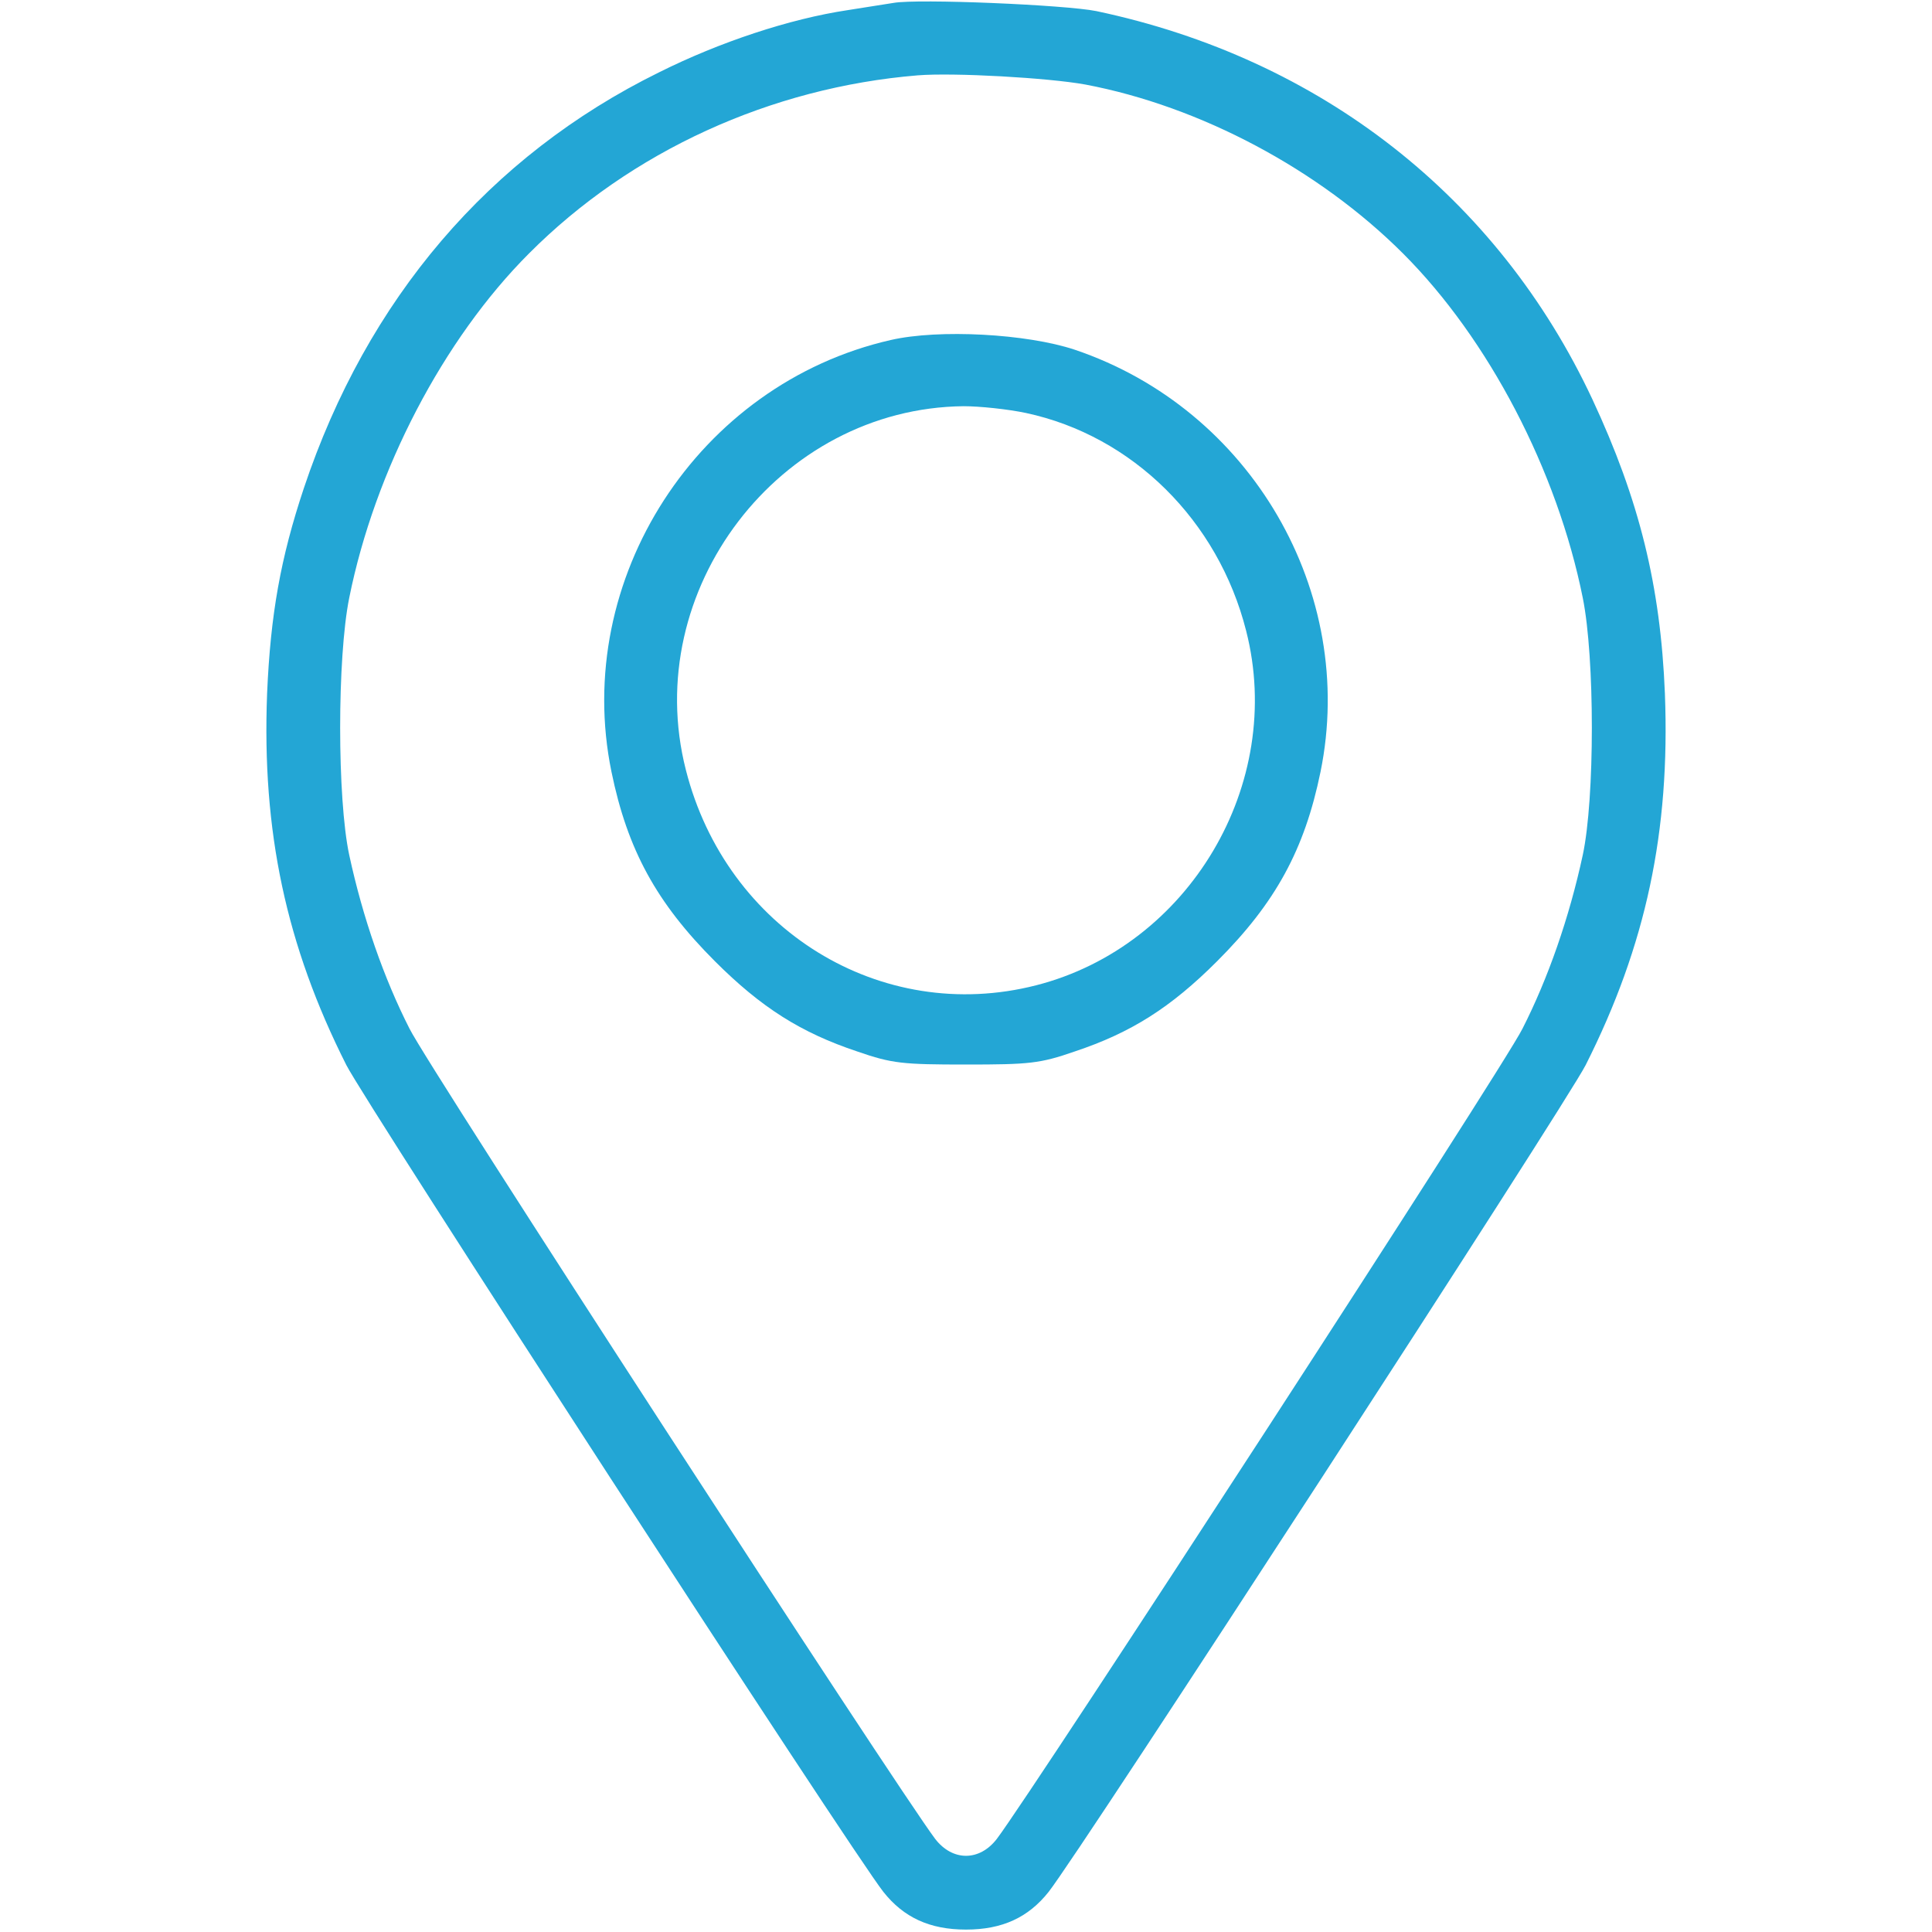 <?xml version="1.0" standalone="no"?>
<!DOCTYPE svg PUBLIC "-//W3C//DTD SVG 20010904//EN"
 "http://www.w3.org/TR/2001/REC-SVG-20010904/DTD/svg10.dtd">
<svg version="1.0" xmlns="http://www.w3.org/2000/svg"
 width="400pt" height="400pt" viewBox="0 0 400 400"
 preserveAspectRatio="xMidYMid meet">

<g transform="translate(0,400) scale(0.1,-0.1)"
fill="#23a6d5" stroke="none">
<path d="M1850 3994 c-14 -2 -56 -9 -95 -15 -120 -18 -265 -66 -391 -129 -351
-173 -604 -469 -735 -861 -48 -144 -69 -261 -76 -425 -11 -285 39 -521 164
-769 40 -79 1047 -1630 1112 -1712 42 -53 96 -78 171 -78 75 0 129 25 171 78
65 82 1072 1633 1112 1712 125 248 175 484 164 769 -9 223 -53 401 -150 609
-196 419 -563 706 -1027 804 -64 13 -370 26 -420 17z m397 -169 c238 -45 484
-176 658 -350 177 -177 319 -449 372 -713 25 -124 25 -415 0 -532 -28 -130
-72 -256 -125 -360 -39 -79 -1009 -1572 -1088 -1677 -36 -47 -92 -47 -128 0
-79 105 -1049 1598 -1088 1677 -53 104 -97 230 -125 360 -25 117 -25 408 0
532 53 264 195 536 372 713 211 212 501 344 805 369 74 6 270 -5 347 -19z"/>
<path d="M1844 3296 c-399 -91 -660 -495 -578 -894 33 -161 93 -271 214 -392
96 -96 178 -148 295 -187 72 -25 94 -27 225 -27 131 0 153 2 225 27 117 39
199 91 295 187 121 121 181 231 214 392 76 372 -144 751 -509 874 -99 33 -281
43 -381 20z m280 -151 c220 -47 398 -222 456 -451 81 -317 -118 -653 -435
-734 -321 -82 -641 115 -725 446 -95 372 193 749 575 753 33 0 91 -6 129 -14z"/>
</g>
</svg>

